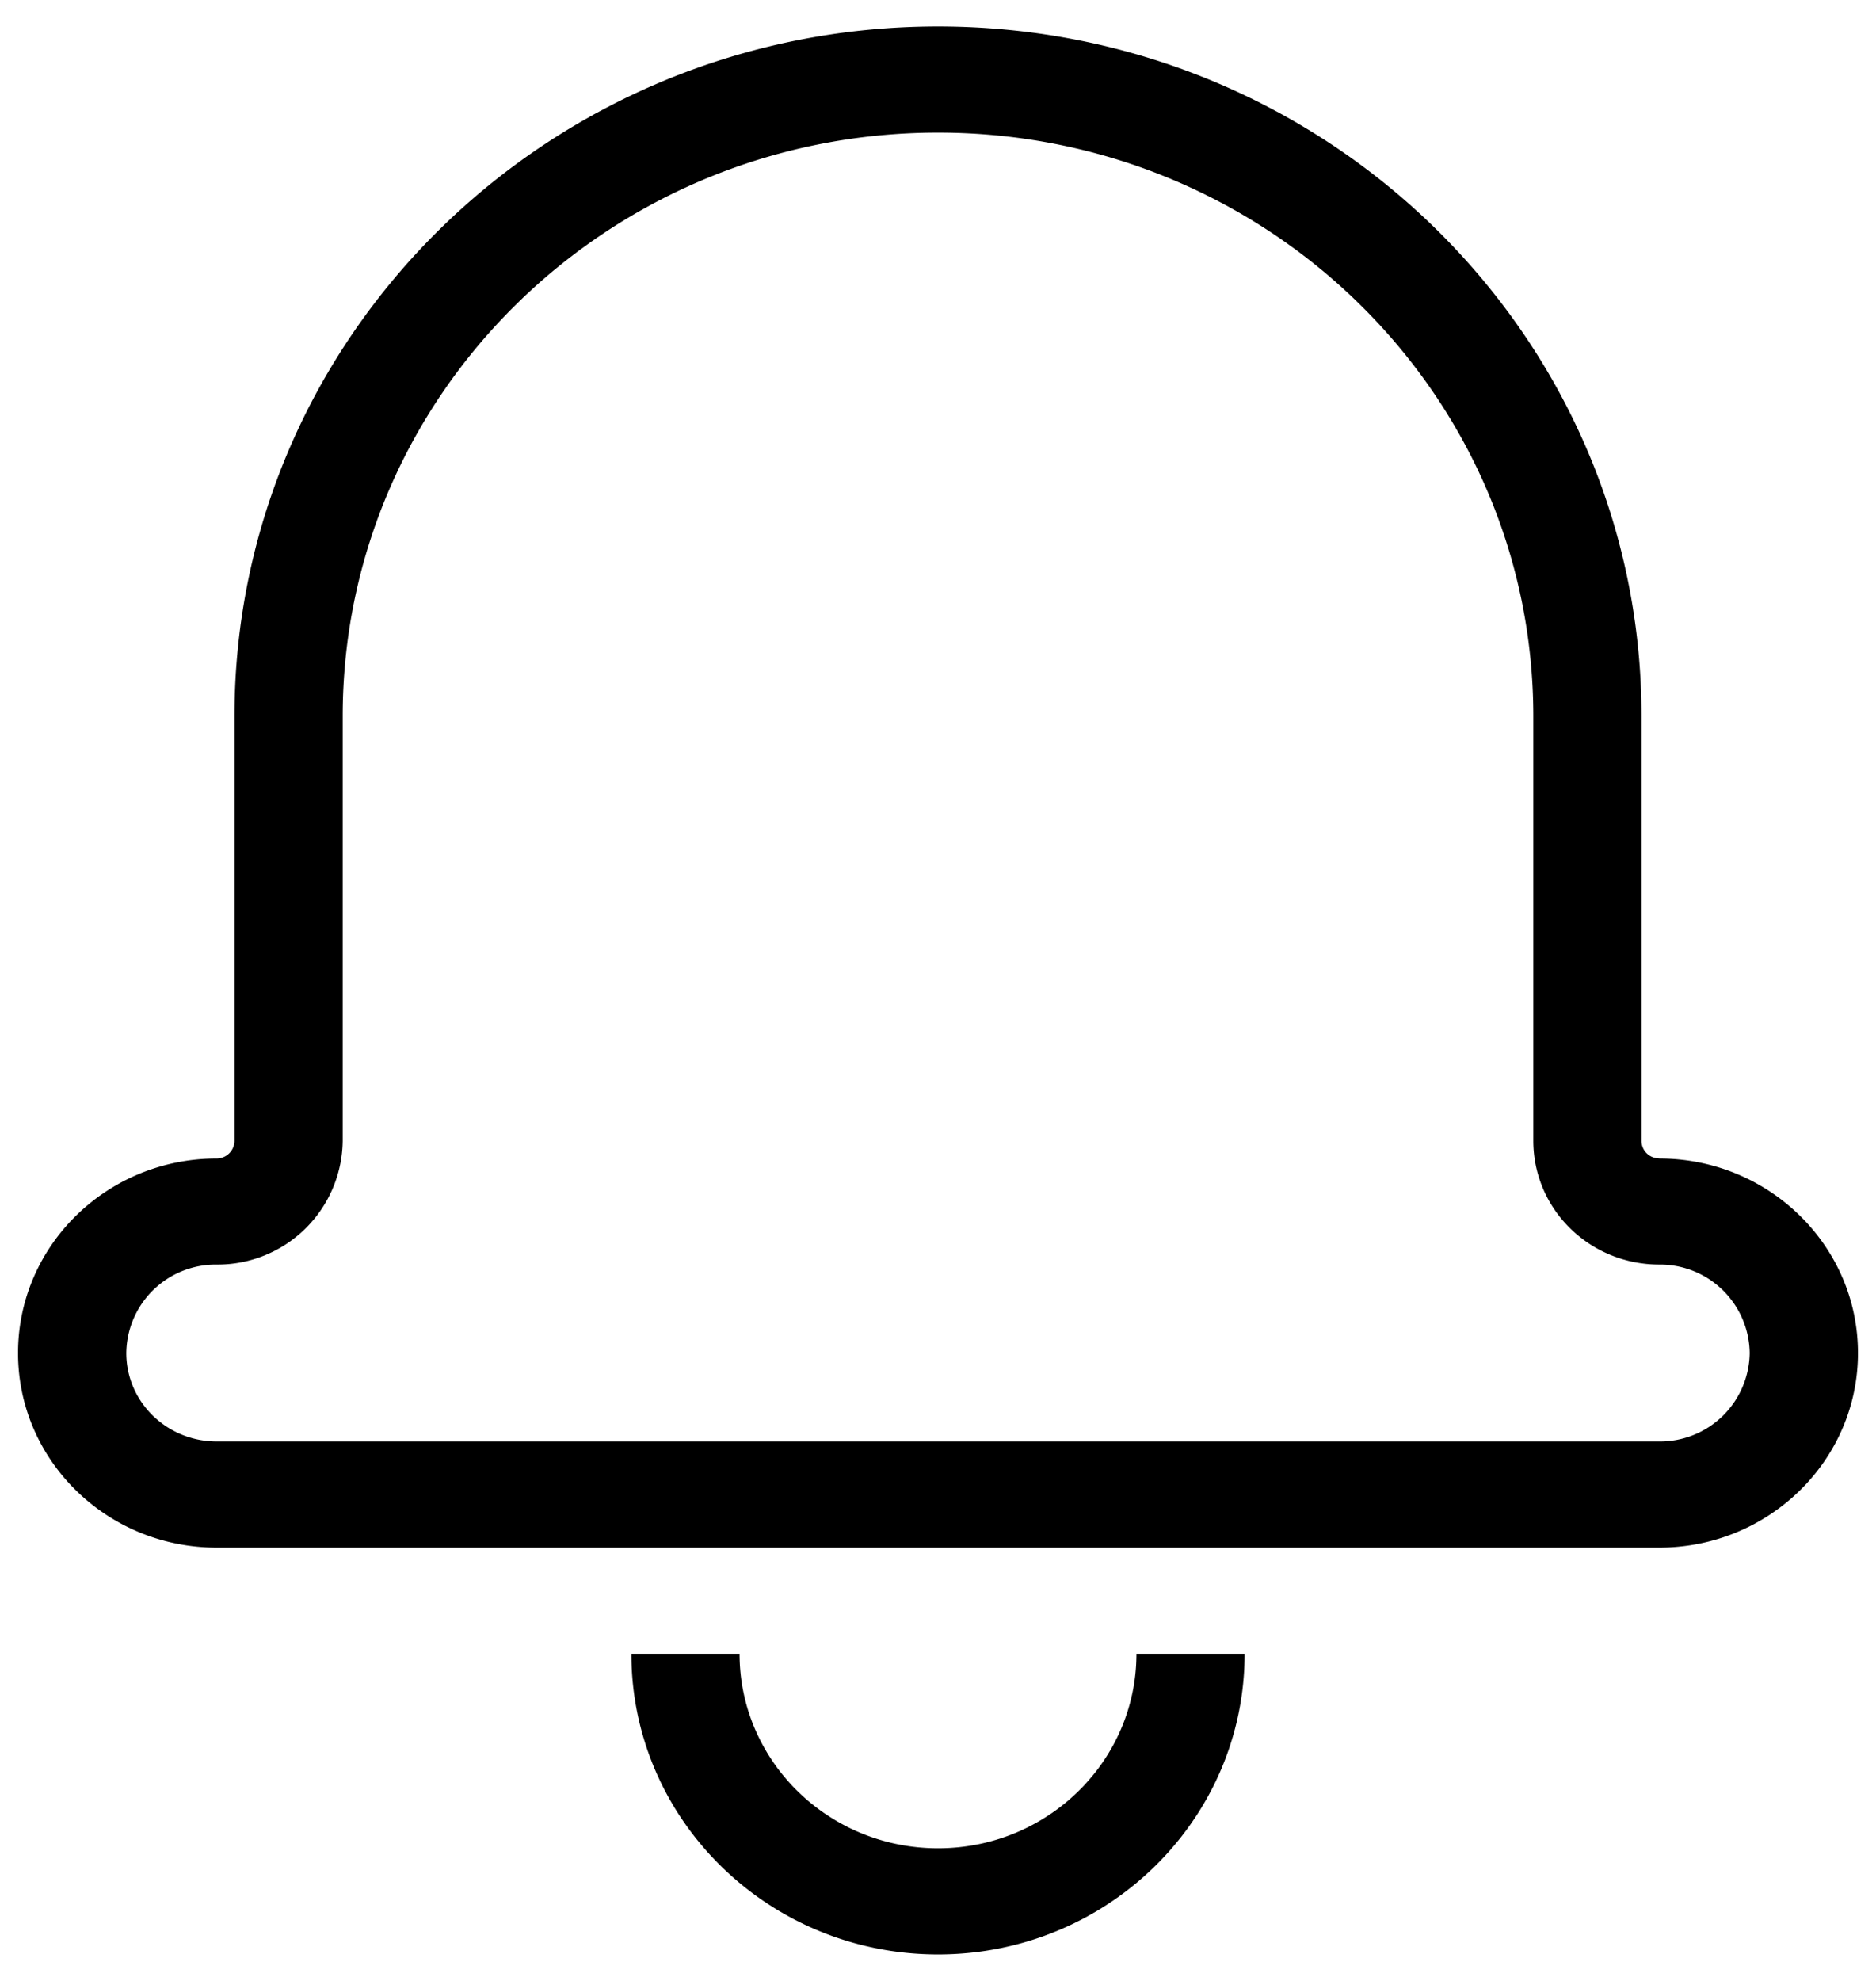 <svg width="18" height="19" viewBox="0 0 18 19" xmlns="http://www.w3.org/2000/svg"><path d="M15.922 11.112c1.05 0 1.905.836 1.905 1.866 0 1.03-.855 1.866-1.907 1.866H2.08c-1.053 0-1.907-.835-1.907-1.866 0-1.03.853-1.866 1.905-1.866a.172.172 0 0 0 .172-.17V6.87C2.25 3.215 5.272.254 9 .254s6.75 2.962 6.75 6.616v4.071c0 .096.076.17.172.17zm0 1.017c-.67 0-1.21-.53-1.21-1.188v-4.07c0-3.093-2.557-5.599-5.712-5.599S3.288 3.778 3.288 6.87v4.071a1.2 1.2 0 0 1-1.21 1.188.858.858 0 0 0-.866.849c0 .468.388.848.868.848h13.84a.86.86 0 0 0 .868-.848.86.86 0 0 0-.866-.849zm-9.864 3.733h1.038c0 1.03.853 1.866 1.904 1.866s1.904-.836 1.904-1.866h1.038c0 1.592-1.317 2.884-2.942 2.884-1.625 0-2.942-1.292-2.942-2.884z" fill="#000000" fill-rule="nonzero"/></svg>